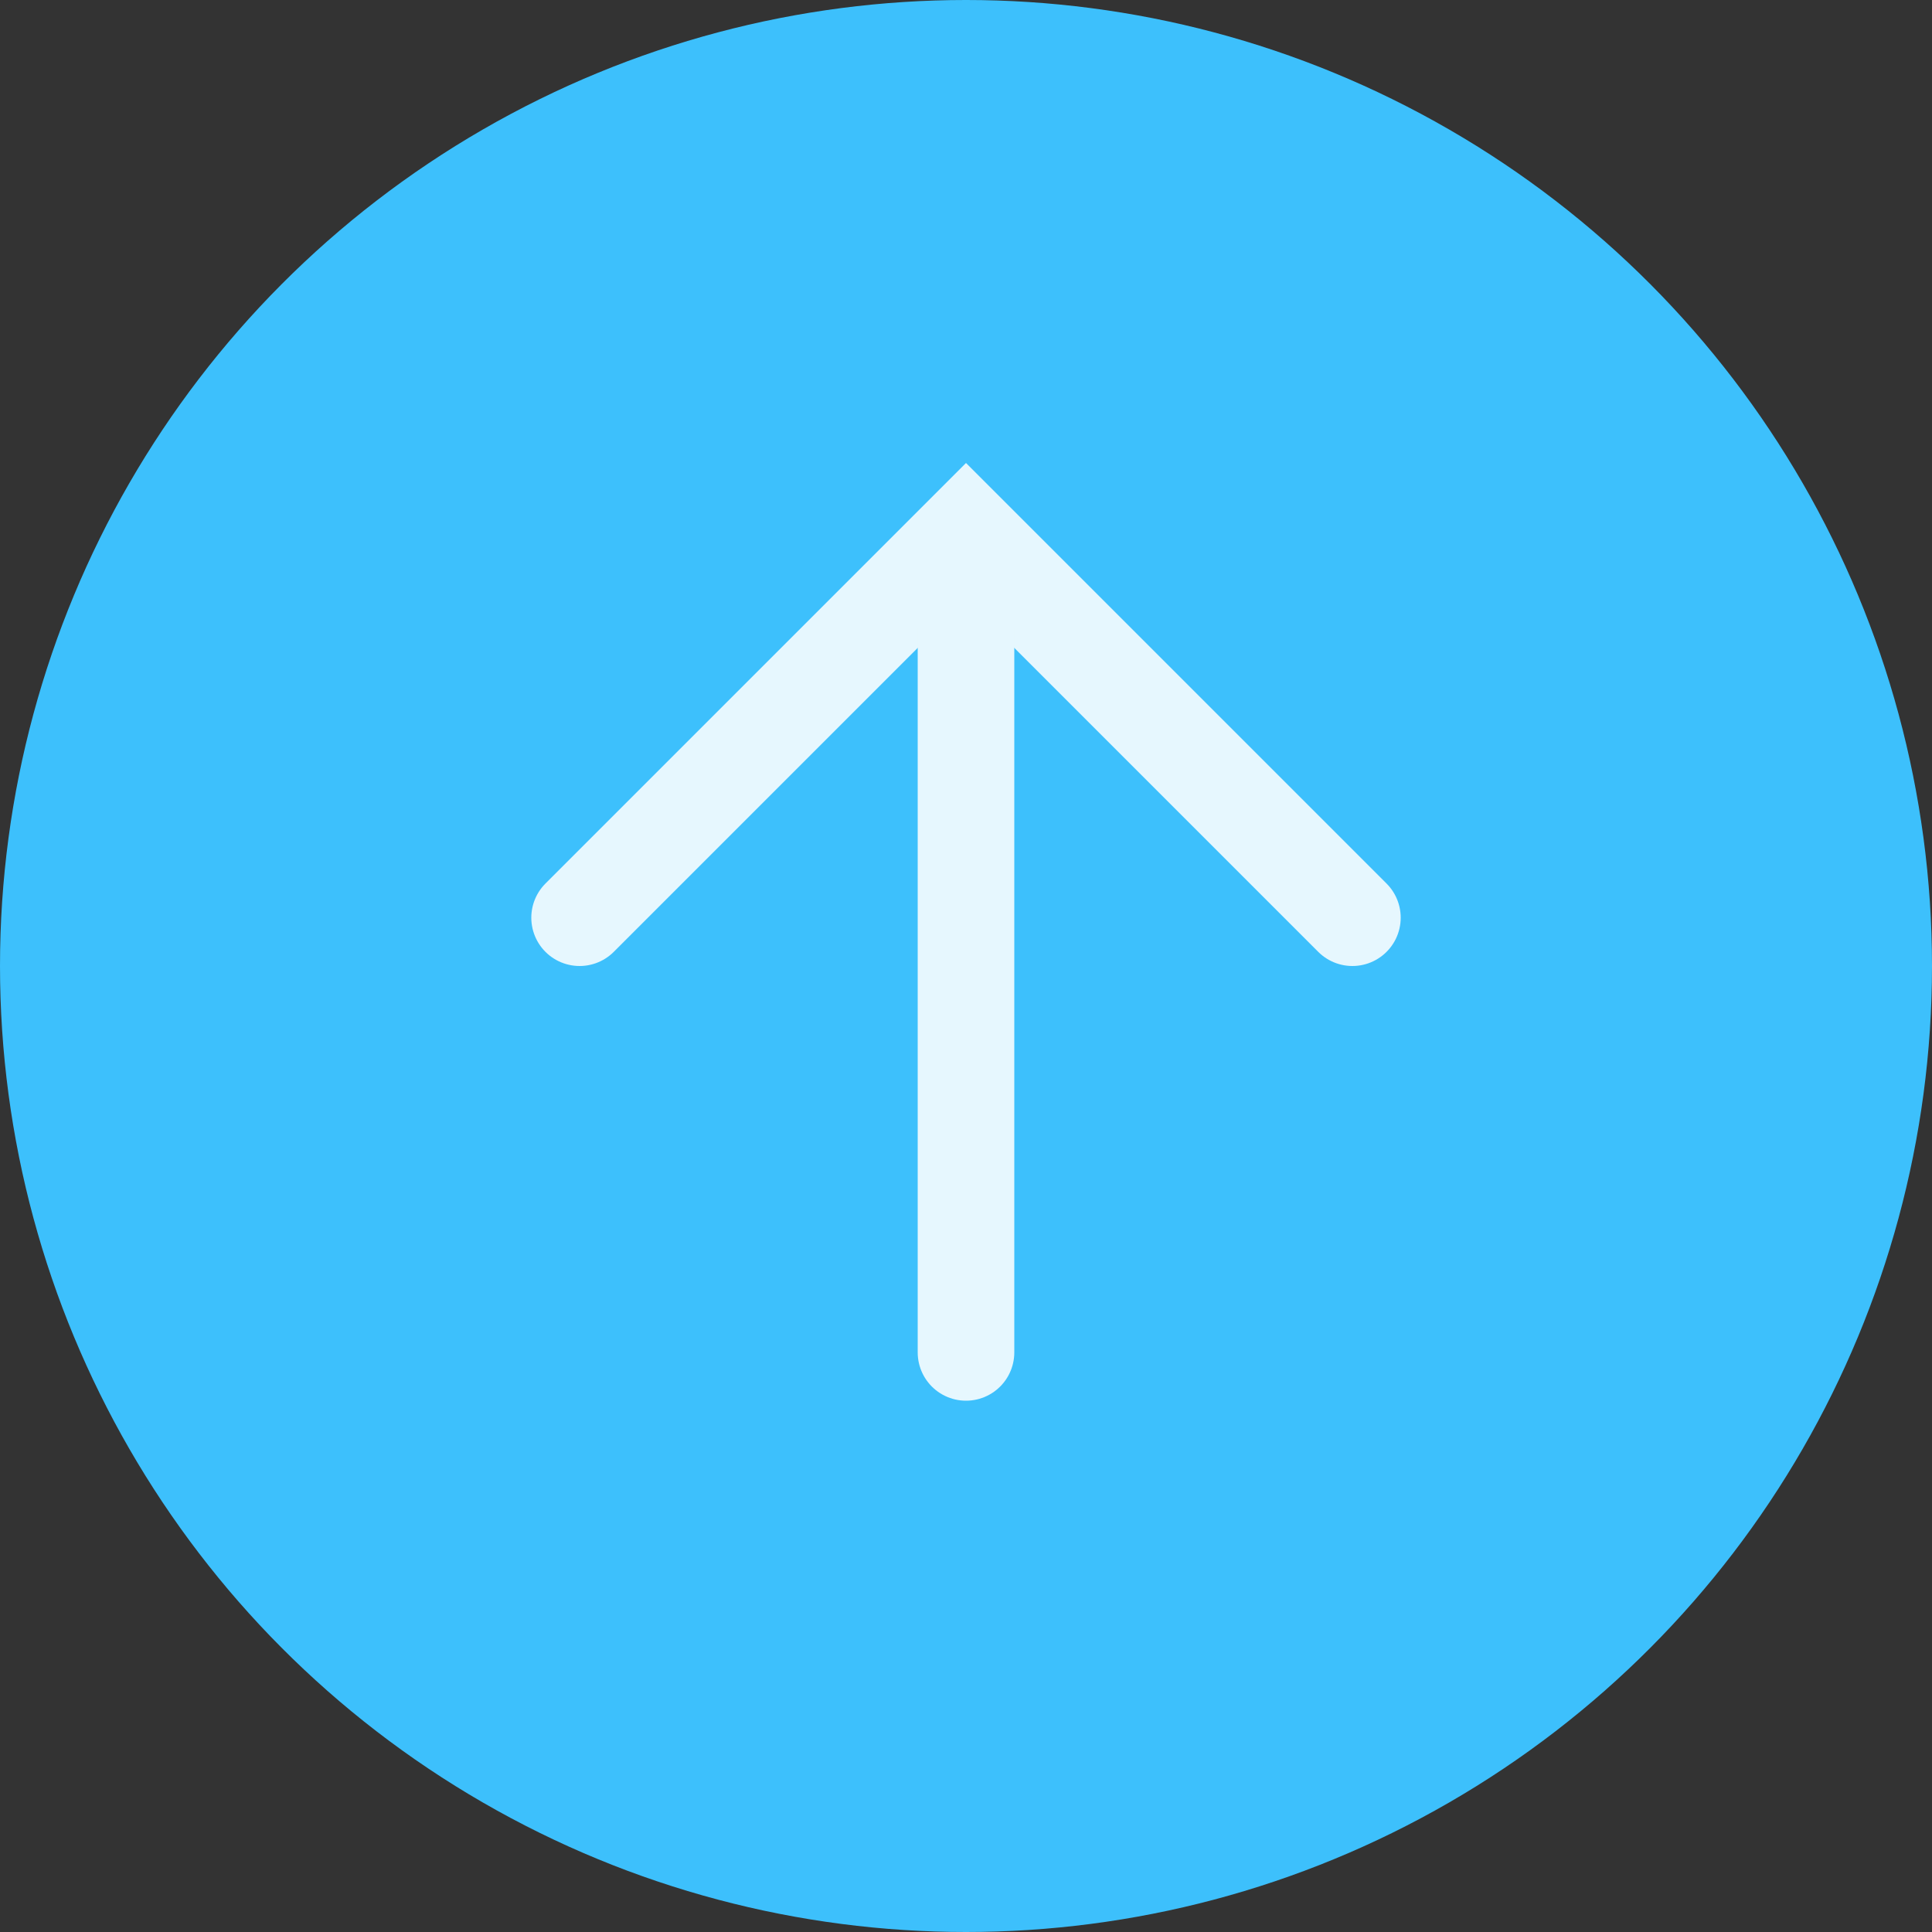 <svg id="Layer_1" data-name="Layer 1" xmlns="http://www.w3.org/2000/svg" viewBox="0 0 40 40">
  <rect x="0" y="0" width="40" height="40" fill="#333333" stroke="none"/>
  <title>swipes-workspace-illustrations-emptystate-workspace-arrow</title>
  <circle cx="20" cy="20" r="20" fill="#3dc0fc"/>
  <g>
    <polyline points="28 19 20 11 12 19" fill="none" stroke="#e6f7fe" stroke-linecap="round" stroke-miterlimit="10" stroke-width="2"/>
    <line x1="20" y1="13" x2="20" y2="28" fill="none" stroke="#e6f7fe" stroke-linecap="round" stroke-miterlimit="10" stroke-width="2"/>
  </g>
</svg>
